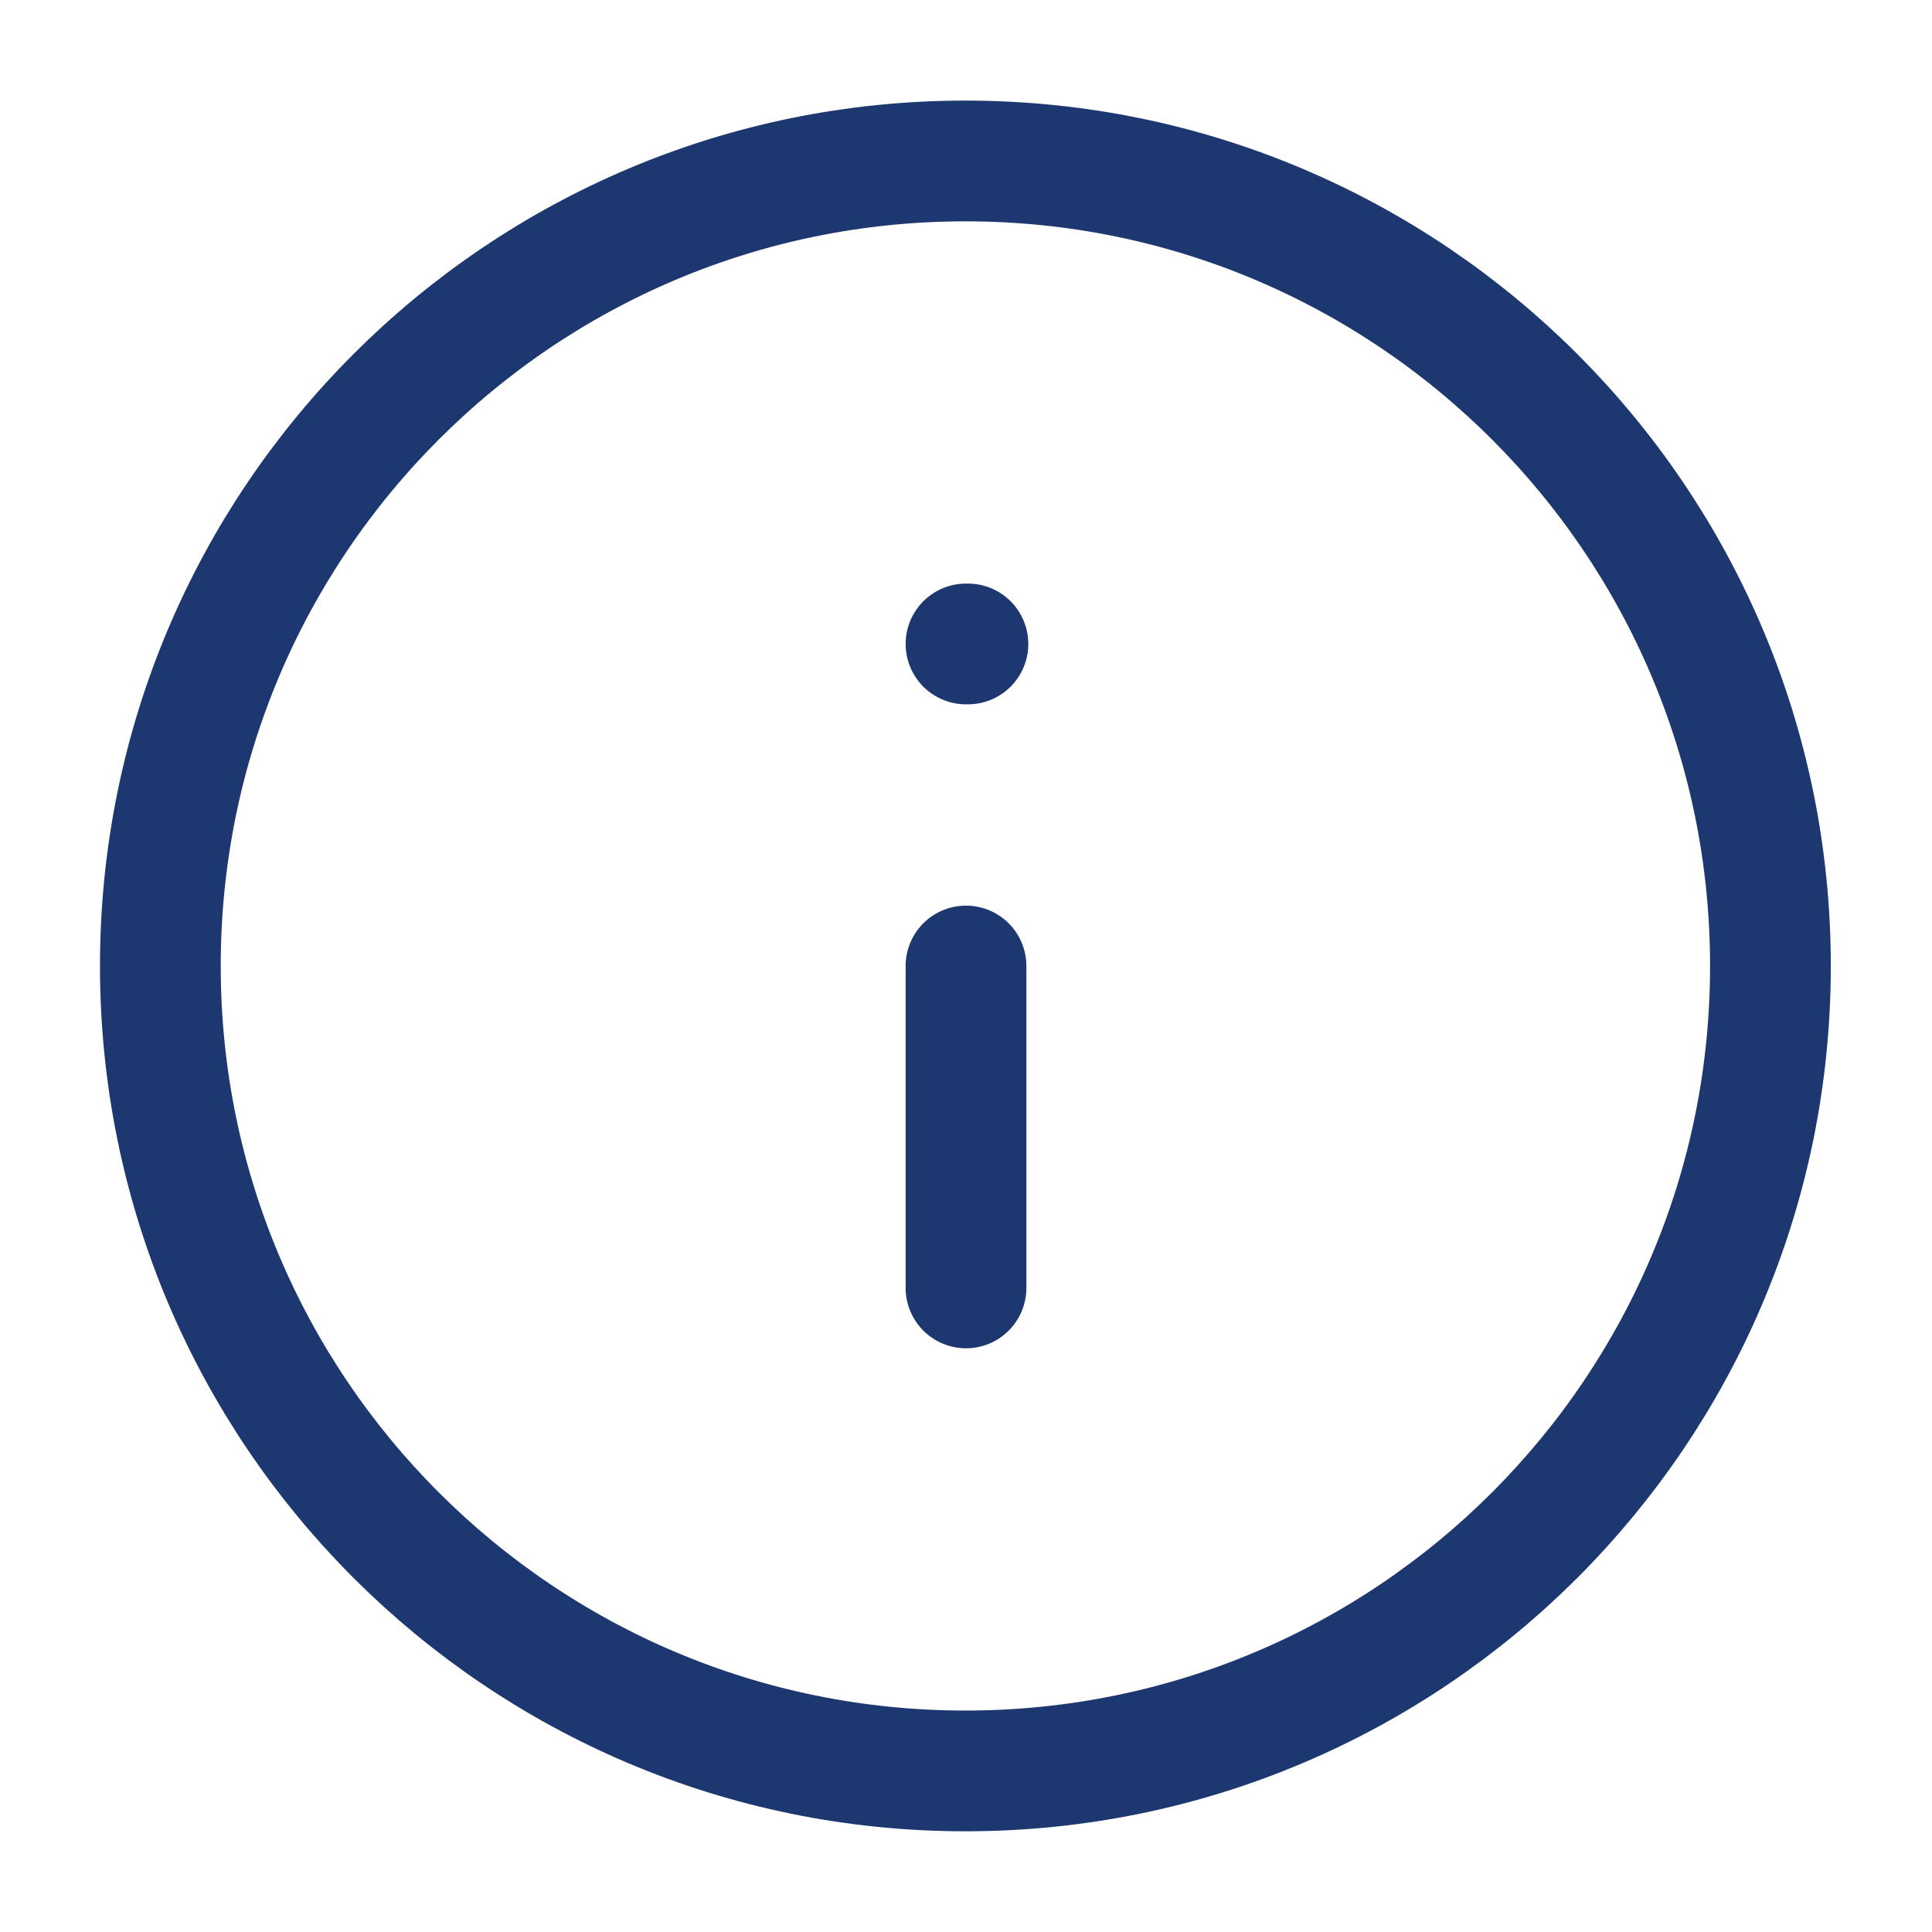 <svg width="16" height="16" viewBox="0 0 16 16" fill="none" xmlns="http://www.w3.org/2000/svg">
<g clip-path="url(#clip0_1505_16609)">
<path d="M7.995 1.333C11.677 1.333 14.662 4.318 14.662 8C14.662 11.682 11.677 14.666 7.995 14.666C4.313 14.666 1.328 11.682 1.328 8C1.328 4.318 4.313 1.333 7.995 1.333Z" stroke="#1D3871" stroke-linecap="round" stroke-linejoin="round"/>
<path d="M8 10.666V8" stroke="#1D3871" stroke-linecap="round" stroke-linejoin="round"/>
<path d="M8 5.333H8.016" stroke="#1D3871" stroke-linecap="round" stroke-linejoin="round"/>
</g>
<defs>
<clipPath id="clip0_1505_16609">
<rect width="16" height="16" fill="white" transform="matrix(1 0 0 -1 0 16)"/>
</clipPath>
</defs>
</svg>
